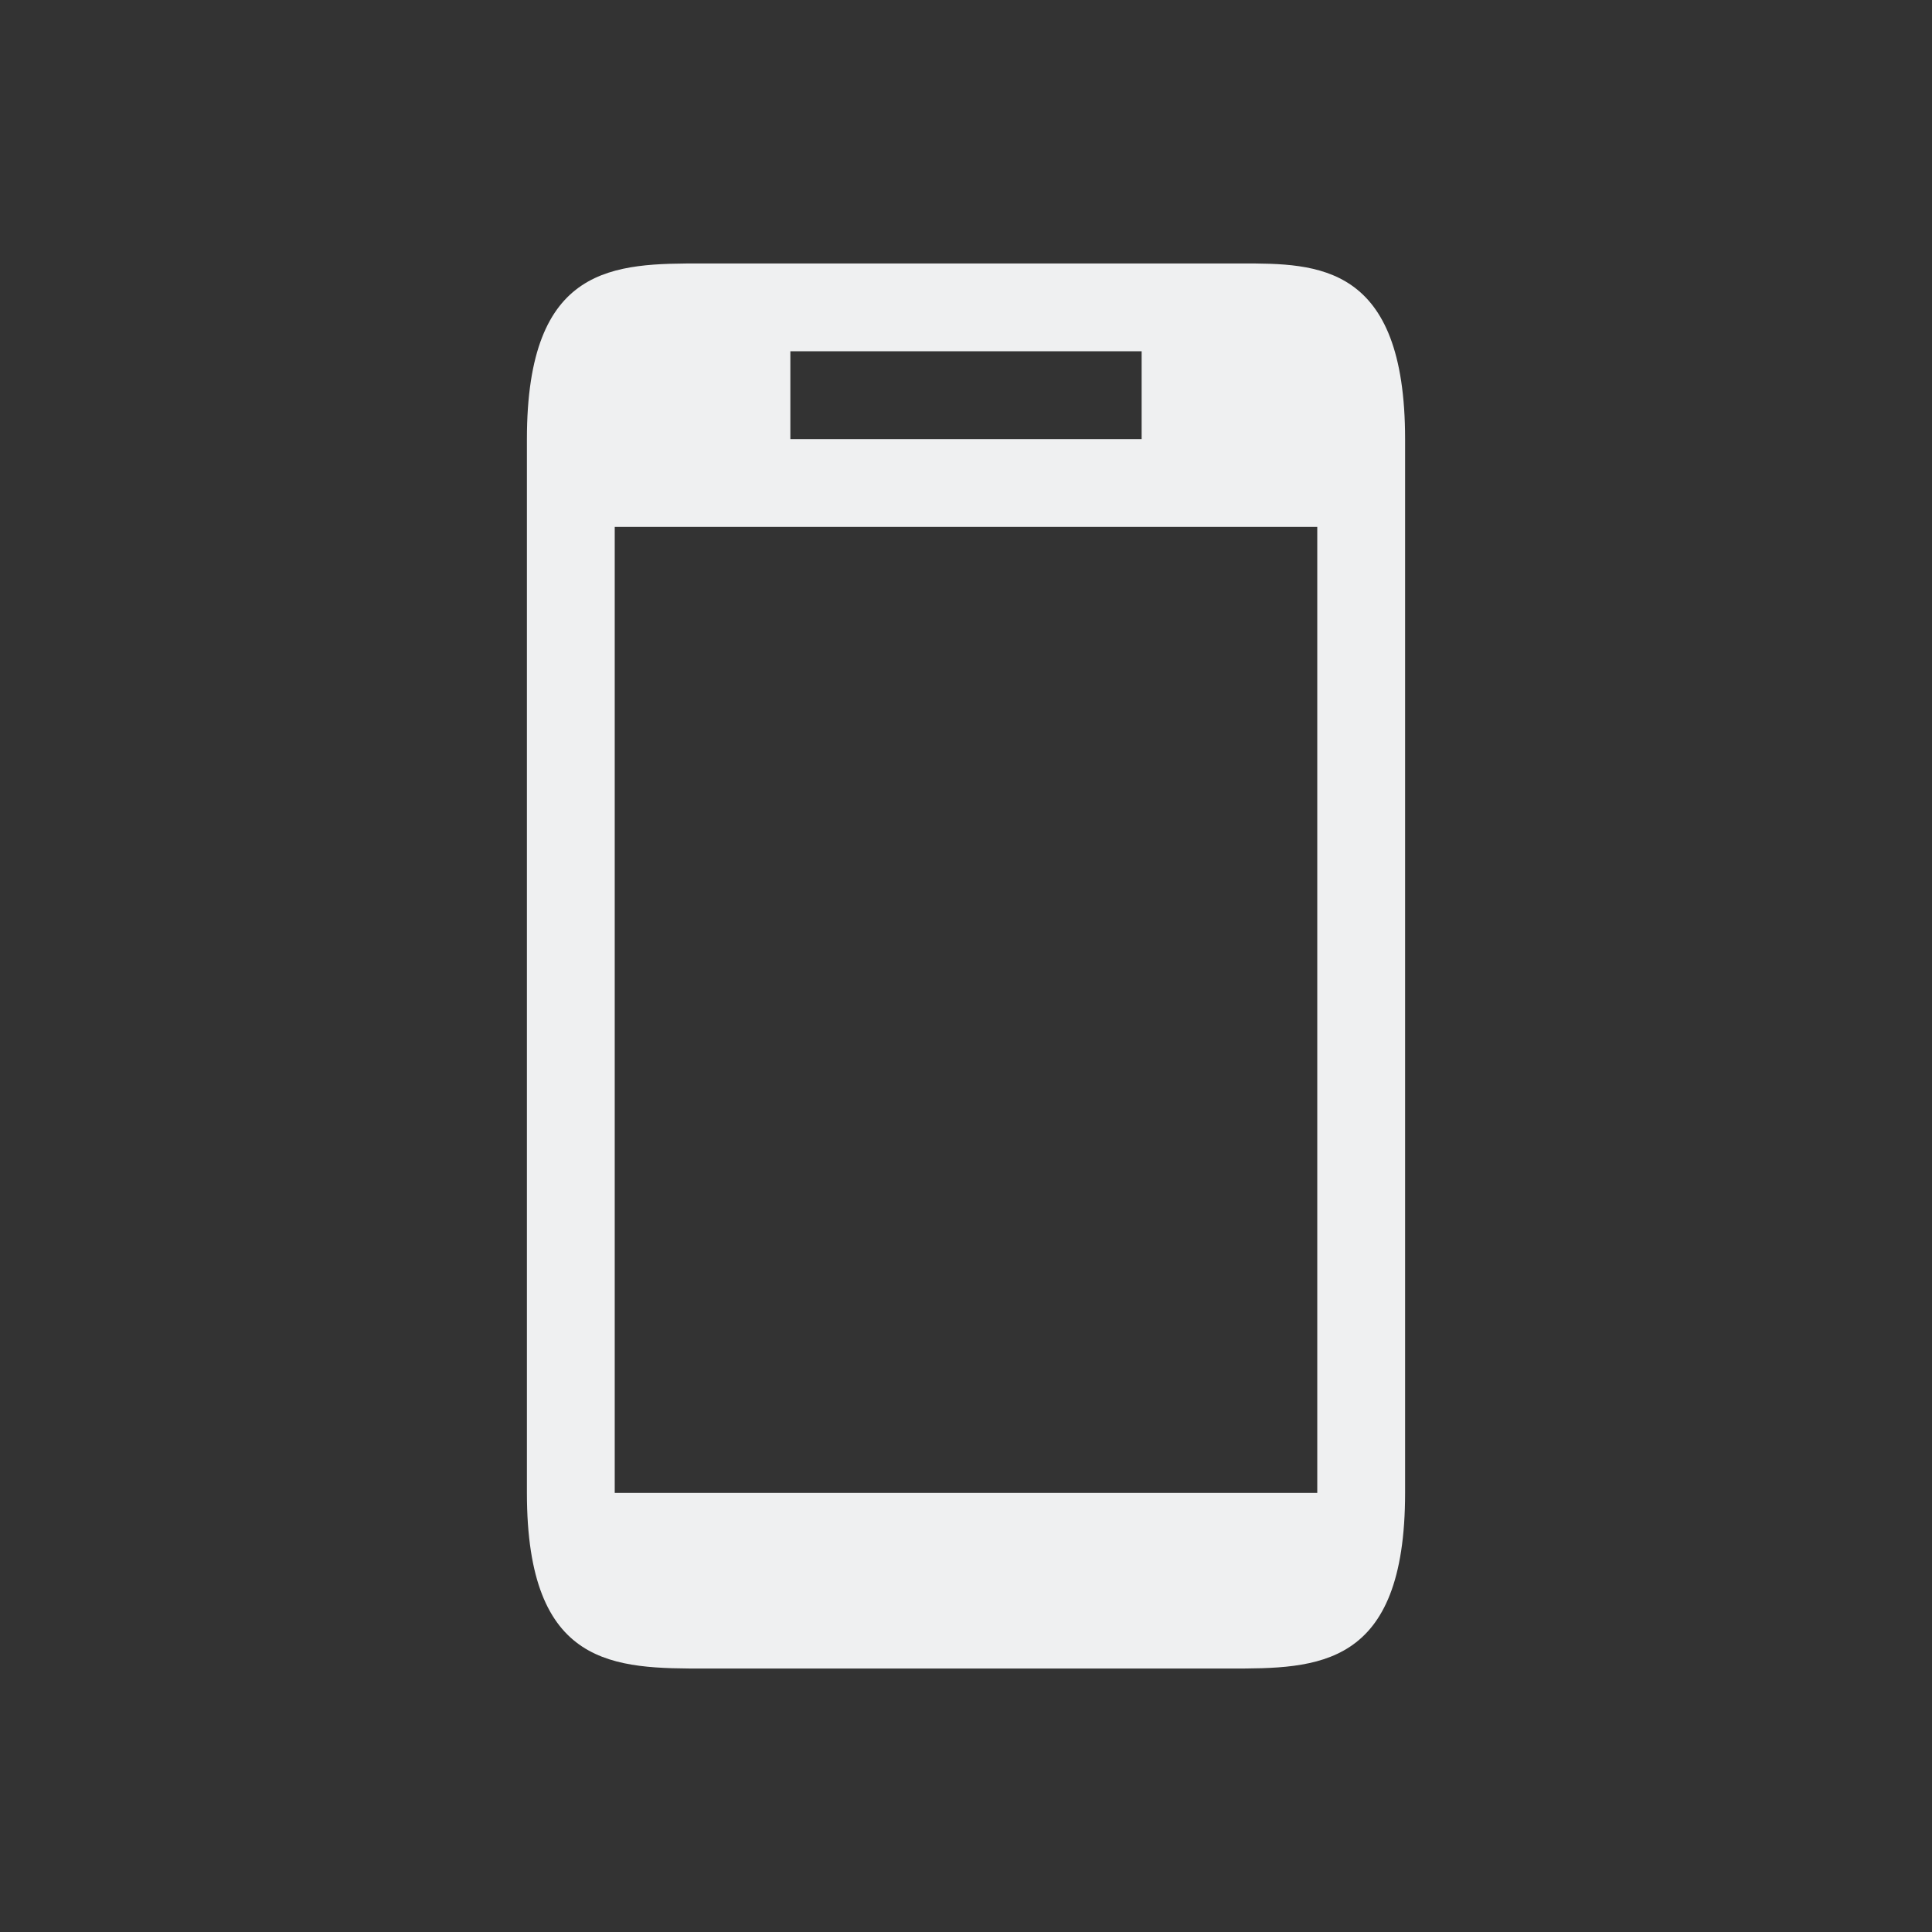 <?xml version="1.0" encoding="UTF-8" standalone="no"?>
<svg
   xmlns:dc="http://purl.org/dc/elements/1.1/"
   xmlns:cc="http://creativecommons.org/ns#"
   xmlns:rdf="http://www.w3.org/1999/02/22-rdf-syntax-ns#"
   xmlns:svg="http://www.w3.org/2000/svg"
   xmlns="http://www.w3.org/2000/svg"
   xmlns:sodipodi="http://sodipodi.sourceforge.net/DTD/sodipodi-0.dtd"
   xmlns:inkscape="http://www.inkscape.org/namespaces/inkscape"
   viewBox="0 0 22 22 "
   version="1.1"
   id="svg6"
   sodipodi:docname="kdeconnect.svg"
   inkscape:version="1.0.2 (e86c870879, 2021-01-15)">
  <rect x="0" y="0" width="22" height="22" fill="#333333" stroke="none"/>
  <sodipodi:namedview
     pagecolor="#ffffff"
     bordercolor="#666666"
     borderopacity="1"
     objecttolerance="10"
     gridtolerance="10"
     guidetolerance="10"
     inkscape:pageopacity="0"
     inkscape:pageshadow="2"
     inkscape:window-width="1920"
     inkscape:window-height="1005"
     id="namedview8"
     showgrid="true"
     inkscape:zoom="28.545455"
     inkscape:cx="11"
     inkscape:cy="13.802548"
     inkscape:window-x="0"
     inkscape:window-y="0"
     inkscape:window-maximized="1"
     inkscape:current-layer="svg6">
    <inkscape:grid
       type="xygrid"
       id="grid835" />
  </sodipodi:namedview>
  <defs
     id="defs3051">
    <style
       type="text/css"
       id="current-color-scheme">
      .ColorScheme-Text {
        color:#eff0f1;
      }
      </style>
  </defs>
  <path
     style="fill:currentColor;fill-opacity:1;stroke:none"
     d="m 6,5 v 12 c 0,2 1,2 2.037,2 H 13.997 C 15,19 16,19 16,17 V 5 C 16,3 15,3 14.136,3 H 8 C 7,3 6,3 6,5 Z M 9,4 h 4 V 5 H 9 Z M 7,6 h 8 v 5.5 1 4.5 H 7 v -1 -3.5 -1 z"
     class="ColorScheme-Text"
     id="path4"
     sodipodi:nodetypes="cccccccccccccccccccccccc" />
</svg>
